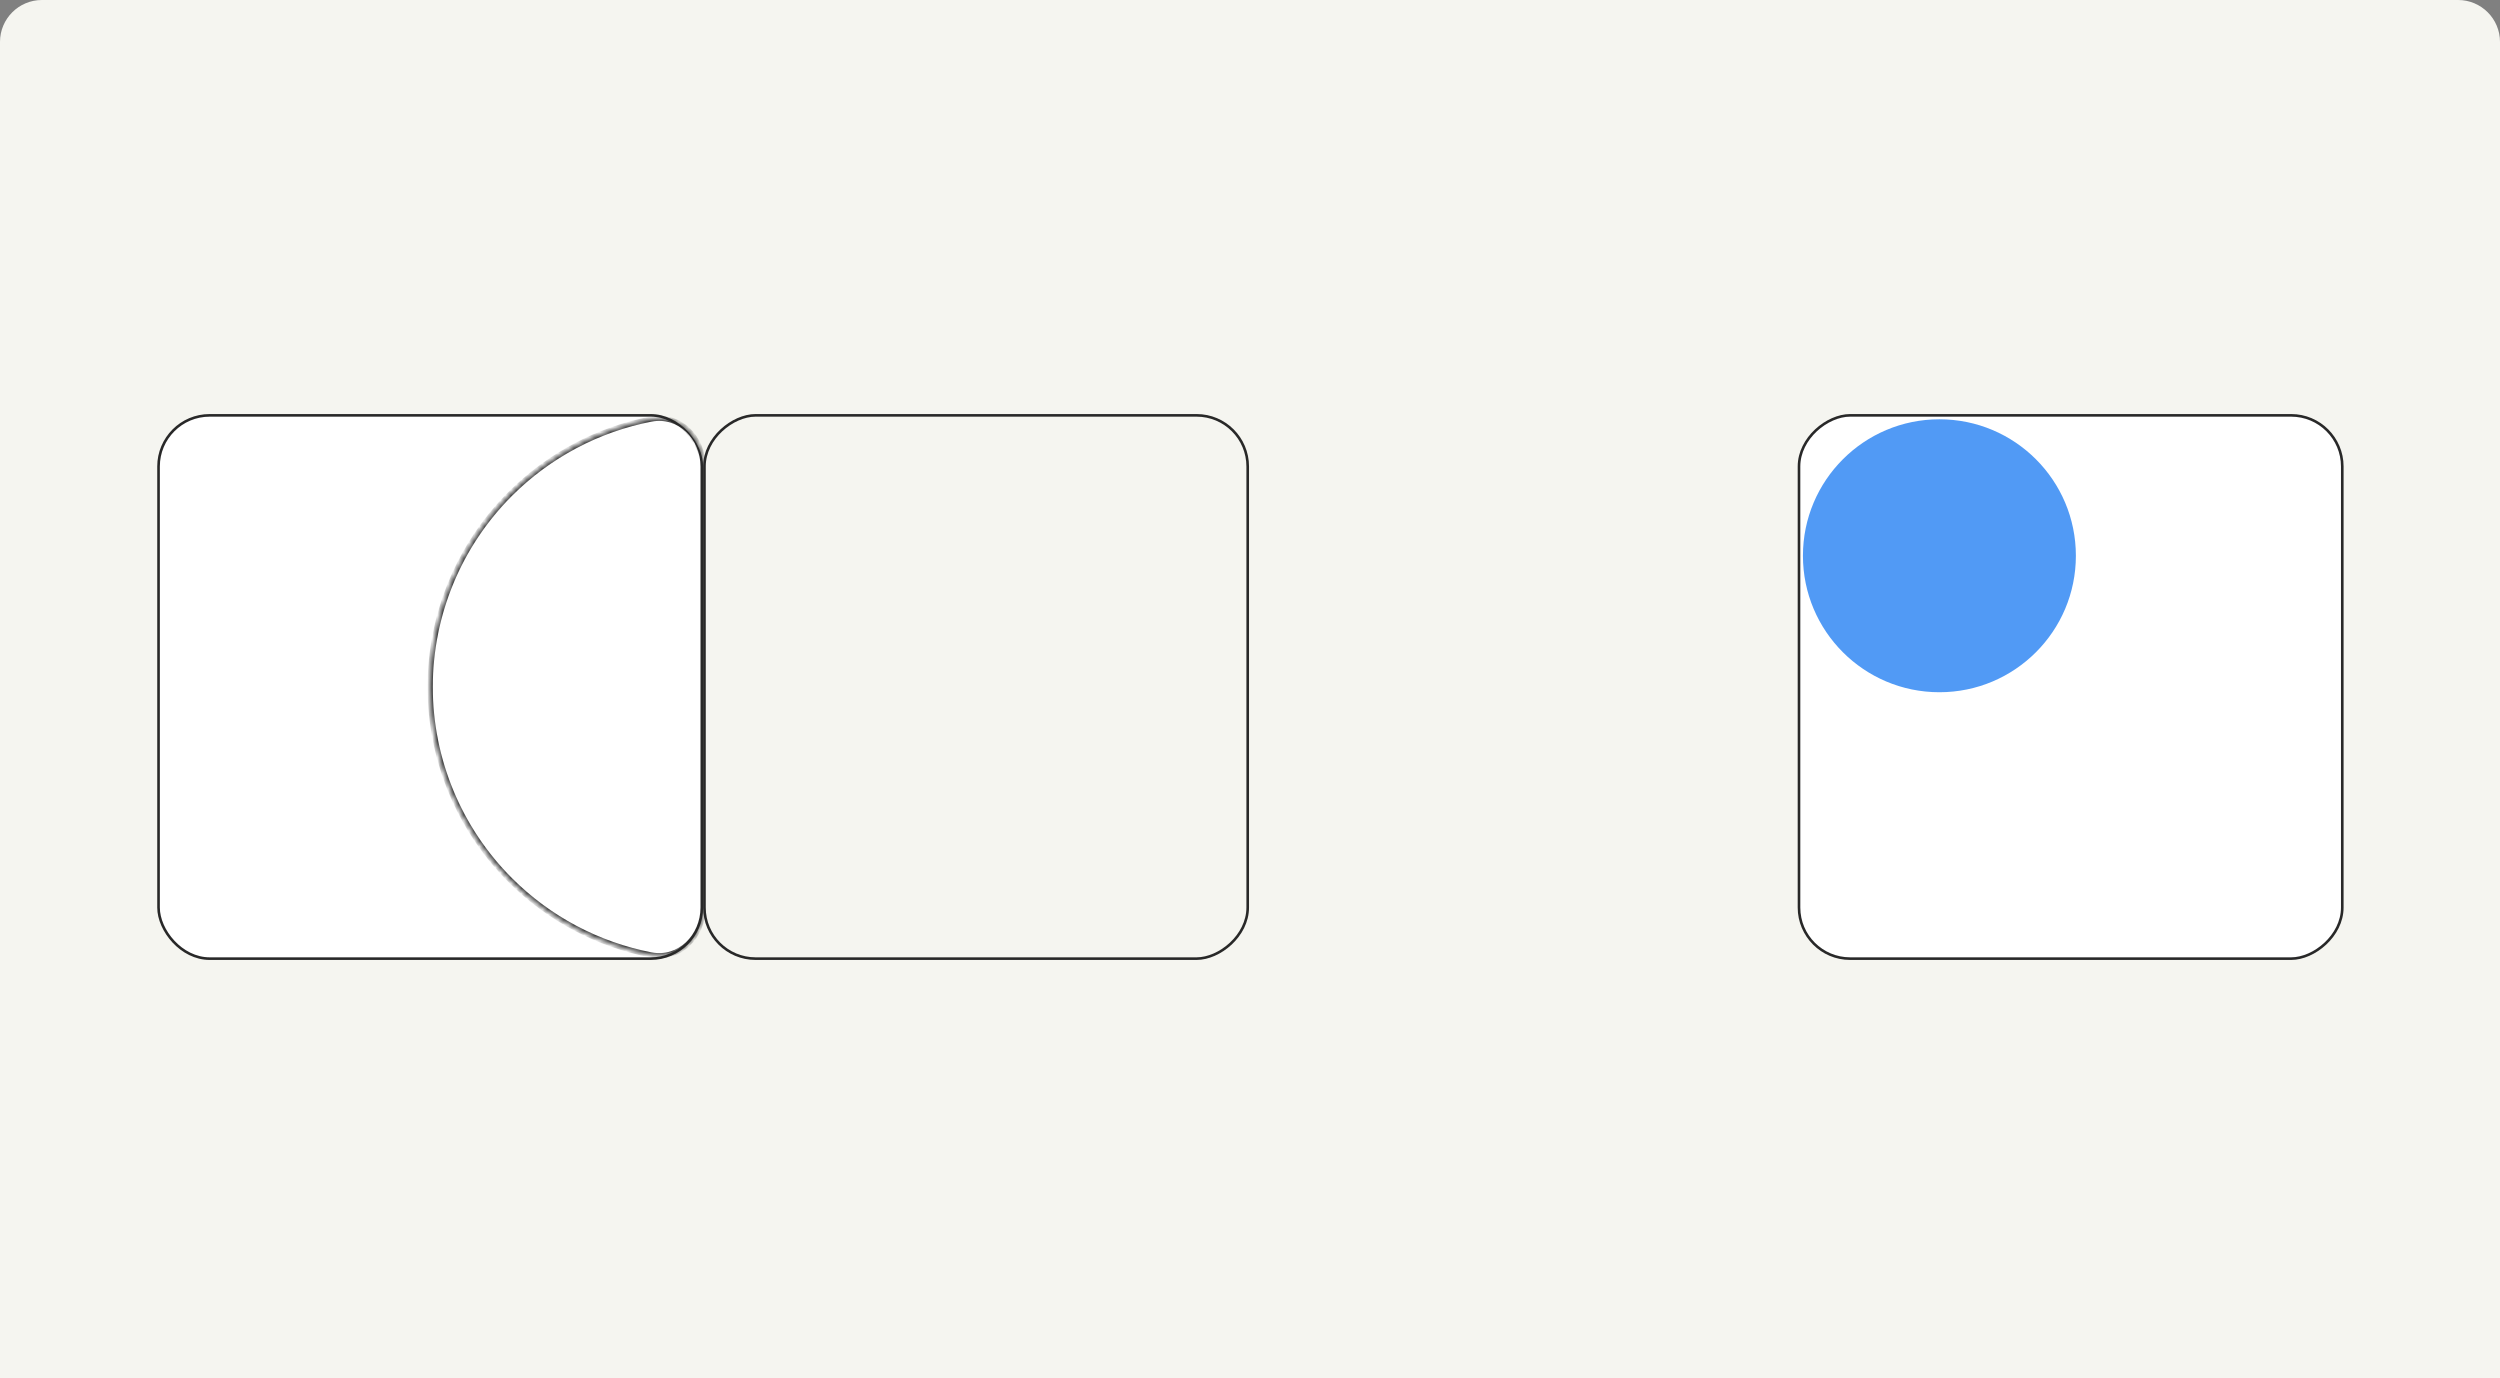<svg width="477" height="263" viewBox="0 0 477 263" fill="none" xmlns="http://www.w3.org/2000/svg">
<rect x="0" y="0" width="477" height="263" fill="#808080" stroke="none"/>
<path d="M0 8C0 3.582 3.582 0 8 0H469C473.418 0 477 3.582 477 8V263H0V8Z" fill="#F5F5F0"/>
<rect x="238.064" y="79.25" width="103.657" height="103.657" rx="9.75" transform="rotate(90 238.064 79.25)" fill="#F5F5F0" stroke="#282828" stroke-width="0.5"/>
<rect x="446.907" y="79.25" width="103.657" height="103.657" rx="9.75" transform="rotate(90 446.907 79.25)" fill="white" stroke="#282828" stroke-width="0.5"/>
<rect x="133.907" y="182.908" width="103.657" height="103.657" rx="9.75" transform="rotate(180 133.907 182.908)" fill="white" stroke="#282828" stroke-width="0.5"/>
<circle cx="370.039" cy="106.039" r="26.039" fill="#519AF5"/>
<mask id="path-6-inside-1" fill="white">
<path d="M134.157 89.001C134.157 83.478 129.639 78.904 124.218 79.958C114.105 81.924 104.722 86.864 97.332 94.254C87.566 104.021 82.079 117.267 82.079 131.079C82.079 144.891 87.566 158.138 97.332 167.904C104.722 175.295 114.105 180.234 124.218 182.201C129.639 183.255 134.157 178.681 134.157 173.158L134.157 131.079L134.157 89.001Z"/>
</mask>
<path d="M134.157 89.001C134.157 83.478 129.639 78.904 124.218 79.958C114.105 81.924 104.722 86.864 97.332 94.254C87.566 104.021 82.079 117.267 82.079 131.079C82.079 144.891 87.566 158.138 97.332 167.904C104.722 175.295 114.105 180.234 124.218 182.201C129.639 183.255 134.157 178.681 134.157 173.158L134.157 131.079L134.157 89.001Z" fill="white" stroke="#282828" mask="url(#path-6-inside-1)"/>
</svg>
